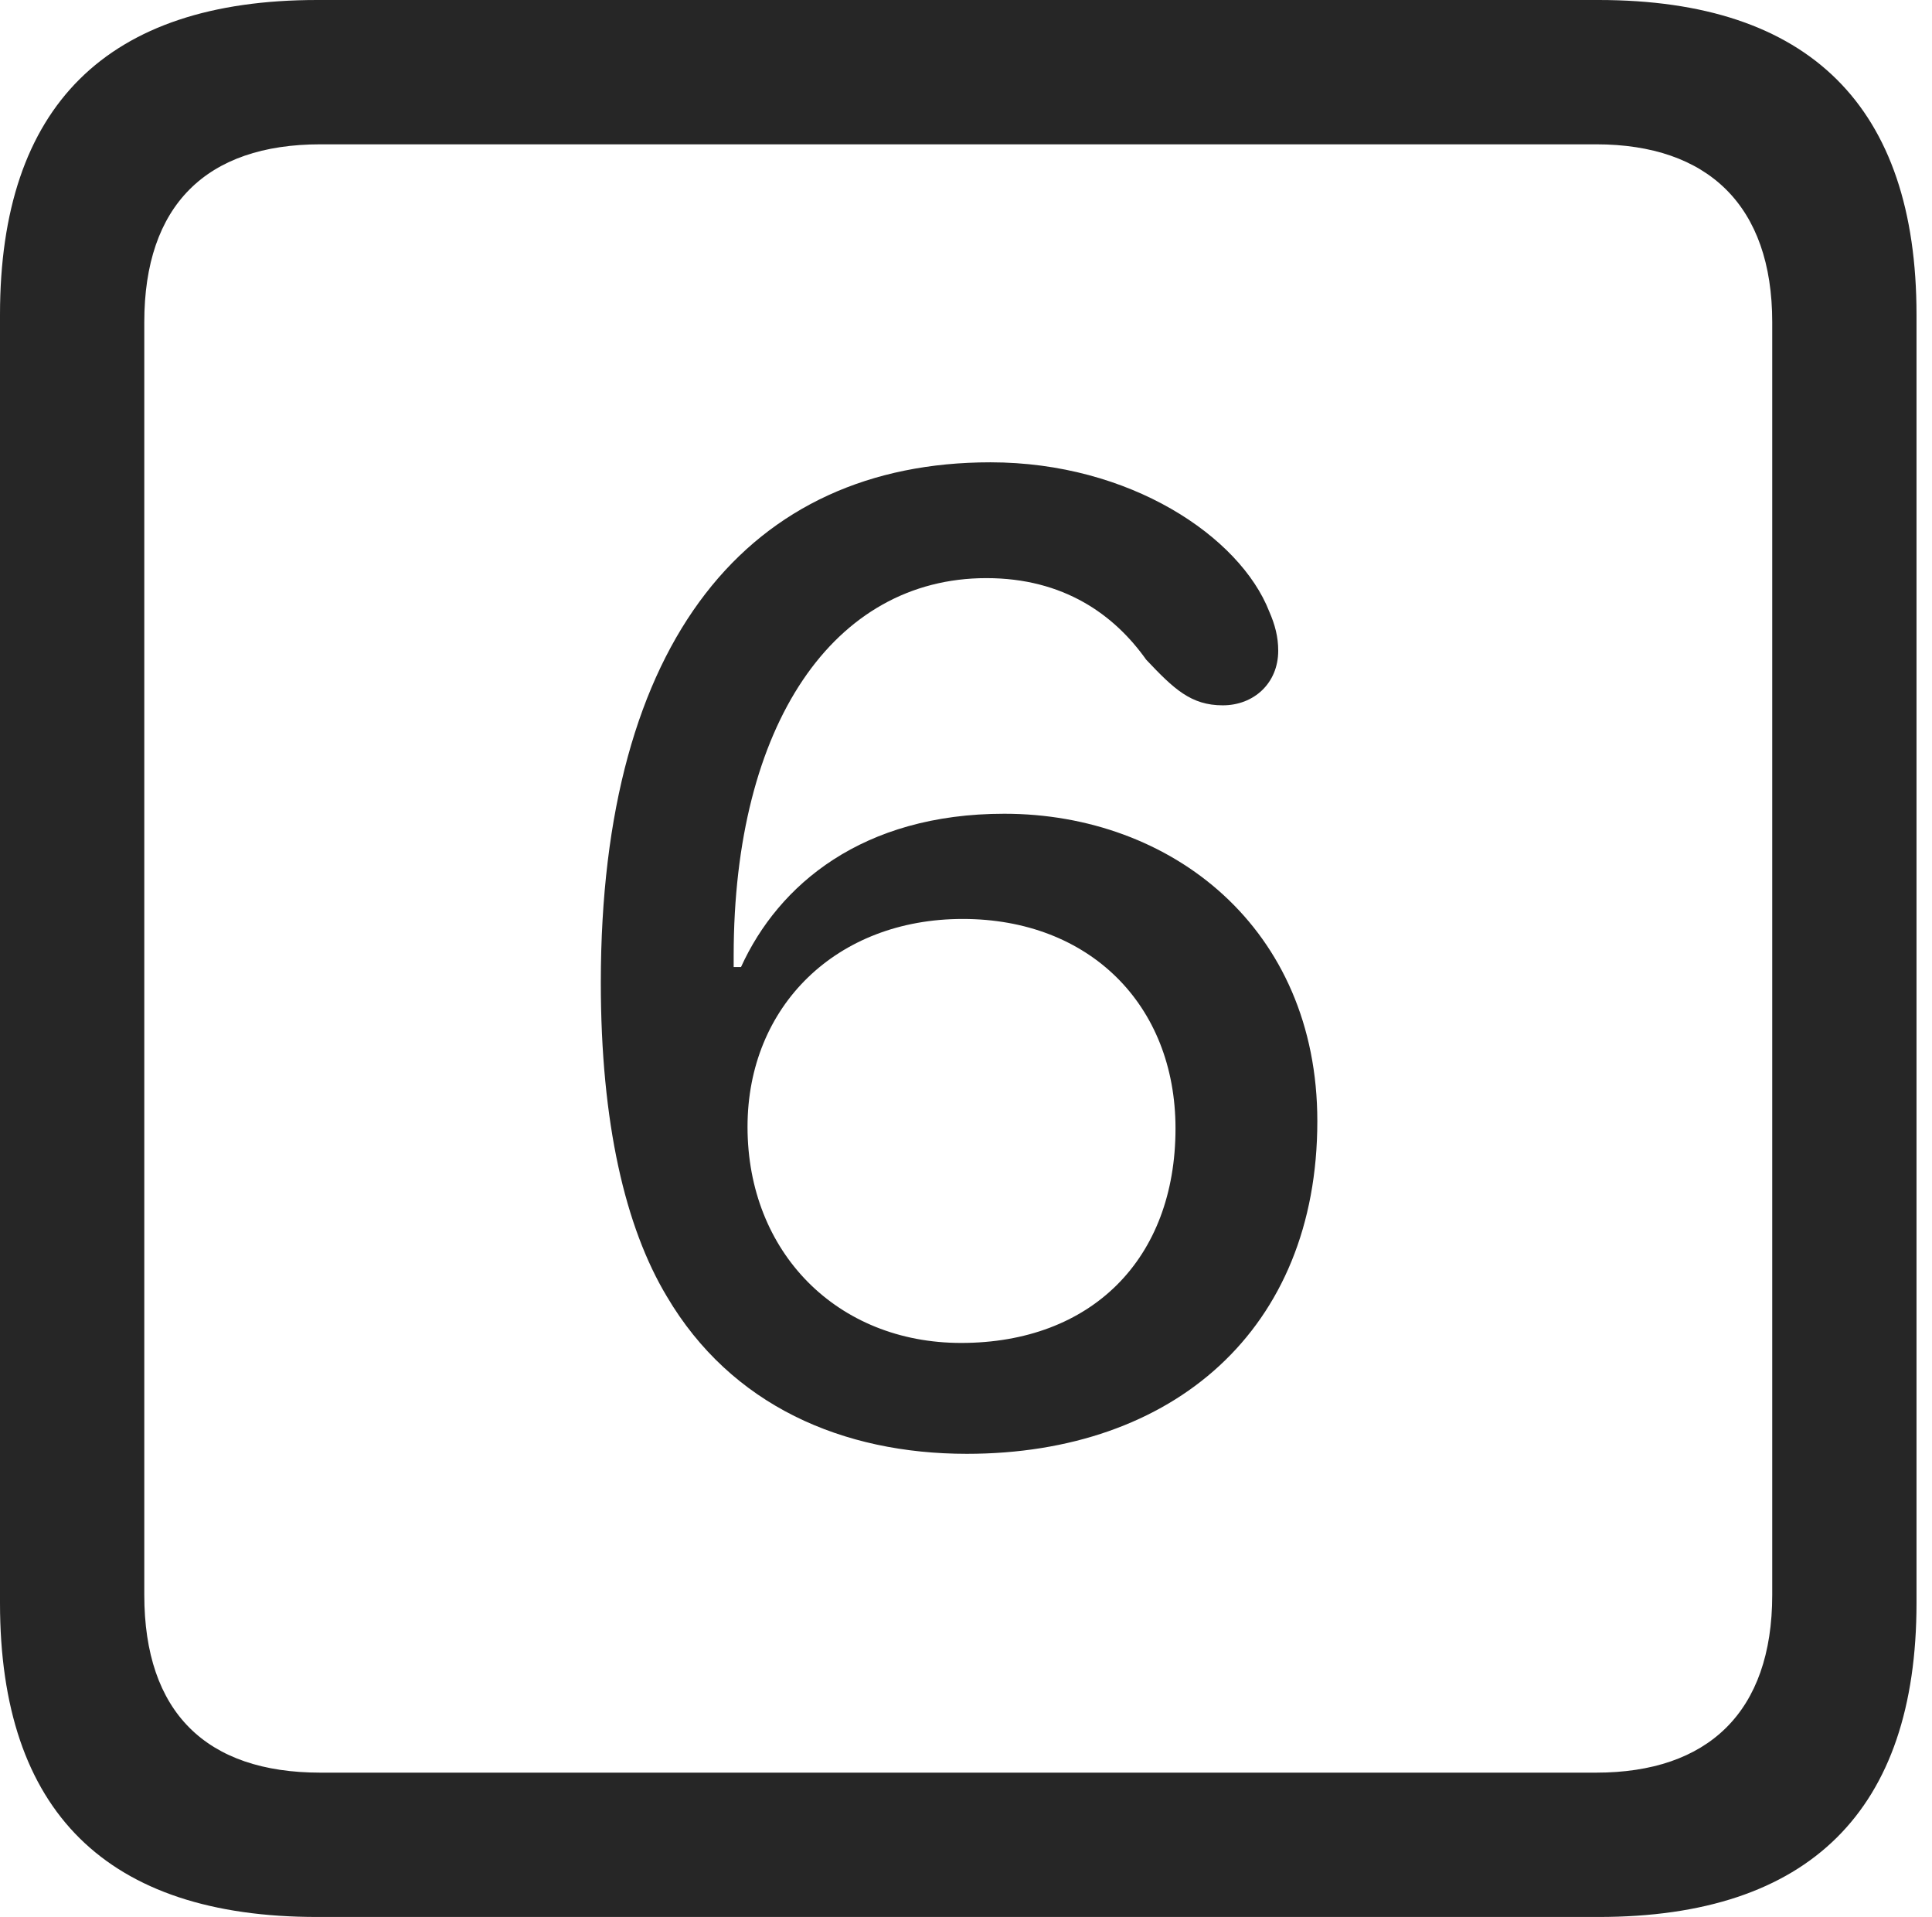 <?xml version="1.0" encoding="UTF-8"?>
<!--Generator: Apple Native CoreSVG 326-->
<!DOCTYPE svg
PUBLIC "-//W3C//DTD SVG 1.1//EN"
       "http://www.w3.org/Graphics/SVG/1.1/DTD/svg11.dtd">
<svg version="1.1" xmlns="http://www.w3.org/2000/svg" xmlns:xlink="http://www.w3.org/1999/xlink" viewBox="0 0 46.289 45.918">
 <g>
  <rect height="45.918" opacity="0" width="46.289" x="0" y="0"/>
  <path d="M7.598 45.918L38.301 45.918C43.359 45.918 45.918 43.359 45.918 38.398L45.918 7.539C45.918 2.559 43.359 0 38.301 0L7.598 0C2.559 0 0 2.539 0 7.539L0 38.398C0 43.398 2.559 45.918 7.598 45.918ZM7.676 42.461C4.941 42.461 3.457 41.016 3.457 38.203L3.457 7.715C3.457 4.922 4.941 3.457 7.676 3.457L38.242 3.457C40.918 3.457 42.461 4.922 42.461 7.715L42.461 38.203C42.461 41.016 40.918 42.461 38.242 42.461Z" fill="black" fill-opacity="0.85"/>
  <path d="M23.164 34.824C28.105 34.824 31.562 31.855 31.562 26.855C31.562 22.227 28.066 19.492 24.062 19.492C20.664 19.492 18.652 21.191 17.754 23.164C17.695 23.164 17.637 23.164 17.578 23.164C17.578 23.066 17.578 22.988 17.578 22.891C17.578 17.344 19.98 13.848 23.633 13.848C25.488 13.848 26.699 14.727 27.461 15.801C28.125 16.504 28.535 16.895 29.297 16.895C30.039 16.895 30.625 16.367 30.625 15.586C30.625 15.254 30.547 14.961 30.41 14.648C29.707 12.852 27.07 11.074 23.73 11.074C17.969 11.074 14.395 15.312 14.395 23.535C14.395 26.895 14.98 29.395 15.977 31.055C17.52 33.672 20.195 34.824 23.164 34.824ZM23.027 32.168C20.059 32.168 17.91 30 17.91 26.992C17.91 24.102 20.039 22.012 23.066 22.012C26.094 22.012 28.164 24.062 28.164 27.031C28.164 30.156 26.152 32.168 23.027 32.168Z" fill="black" fill-opacity="0.85"/>
 </g>
</svg>
